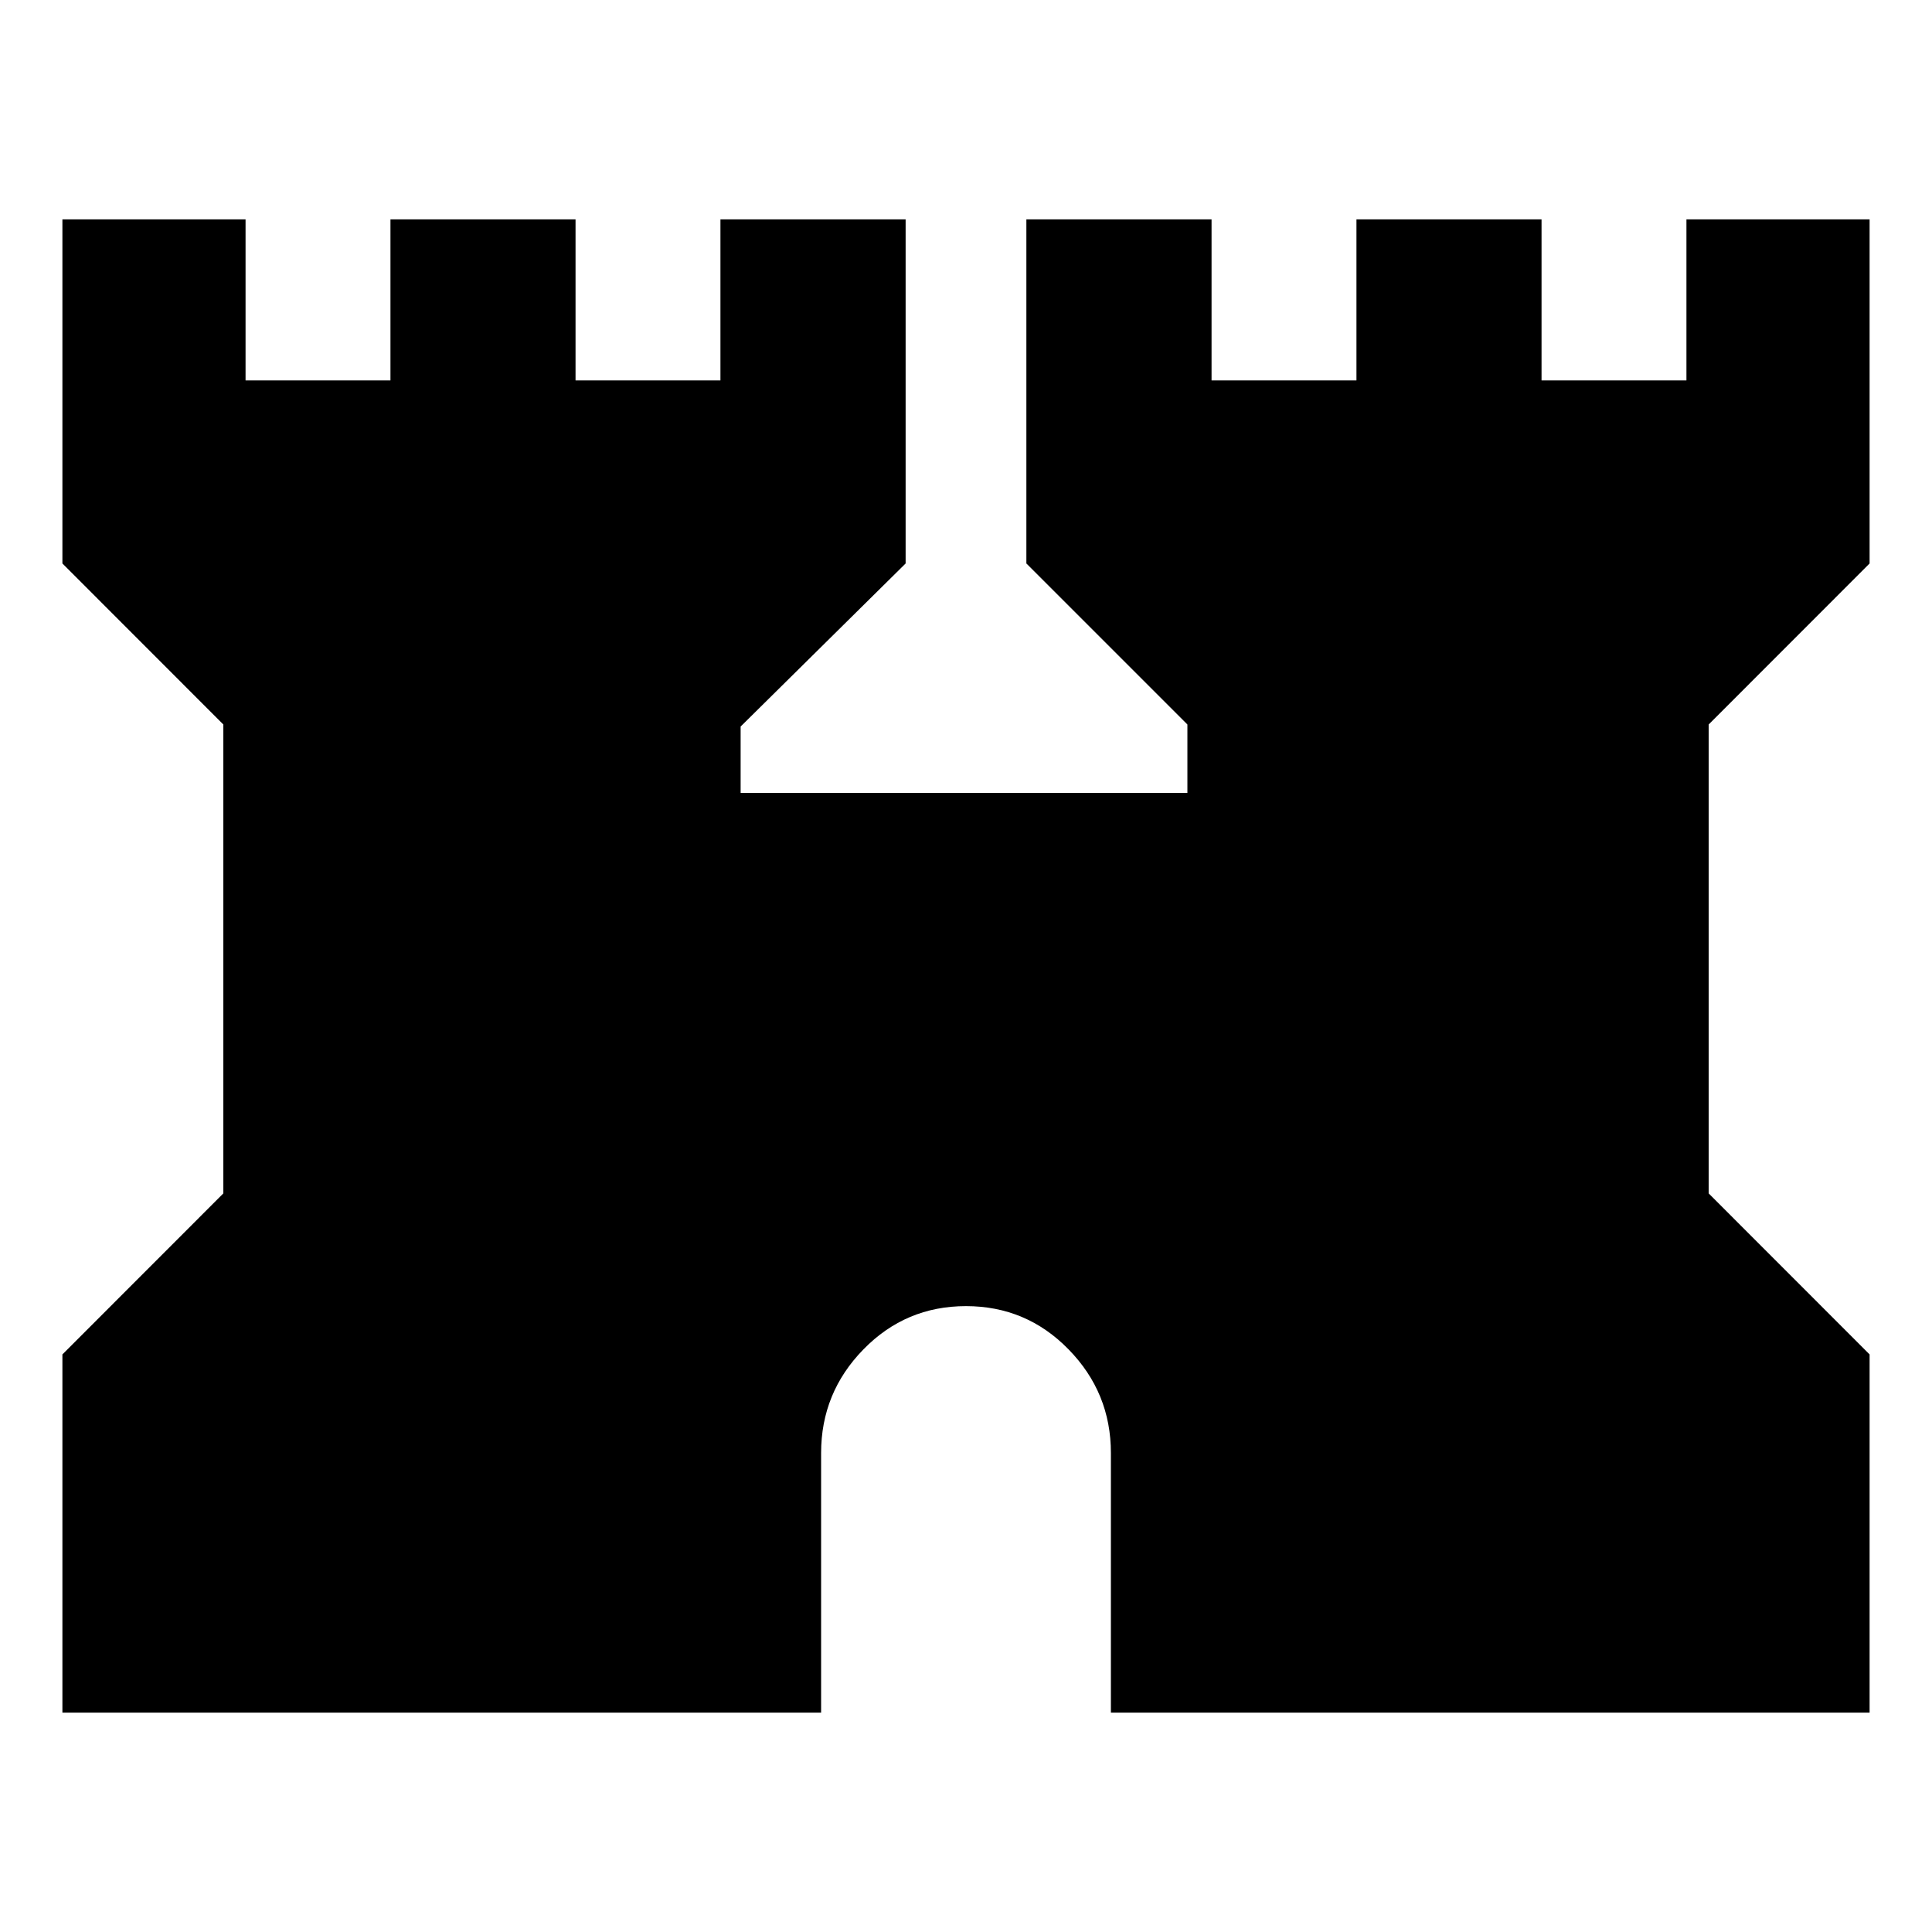 <svg xmlns="http://www.w3.org/2000/svg" height="20" width="20"><path d="M0.646 17.729V14.021L2.312 12.354V7.5L0.646 5.833V2.271H2.542V3.938H4.042V2.271H5.958V3.938H7.458V2.271H9.375V5.833L7.667 7.521V8.208H12.292V7.5L10.625 5.833V2.271H12.542V3.938H14.042V2.271H15.958V3.938H17.458V2.271H19.354V5.833L17.688 7.5V12.354L19.354 14.021V17.729H11.5V15.042Q11.5 14.417 11.062 13.969Q10.625 13.521 10 13.521Q9.375 13.521 8.938 13.969Q8.5 14.417 8.5 15.042V17.729Z"/></svg>